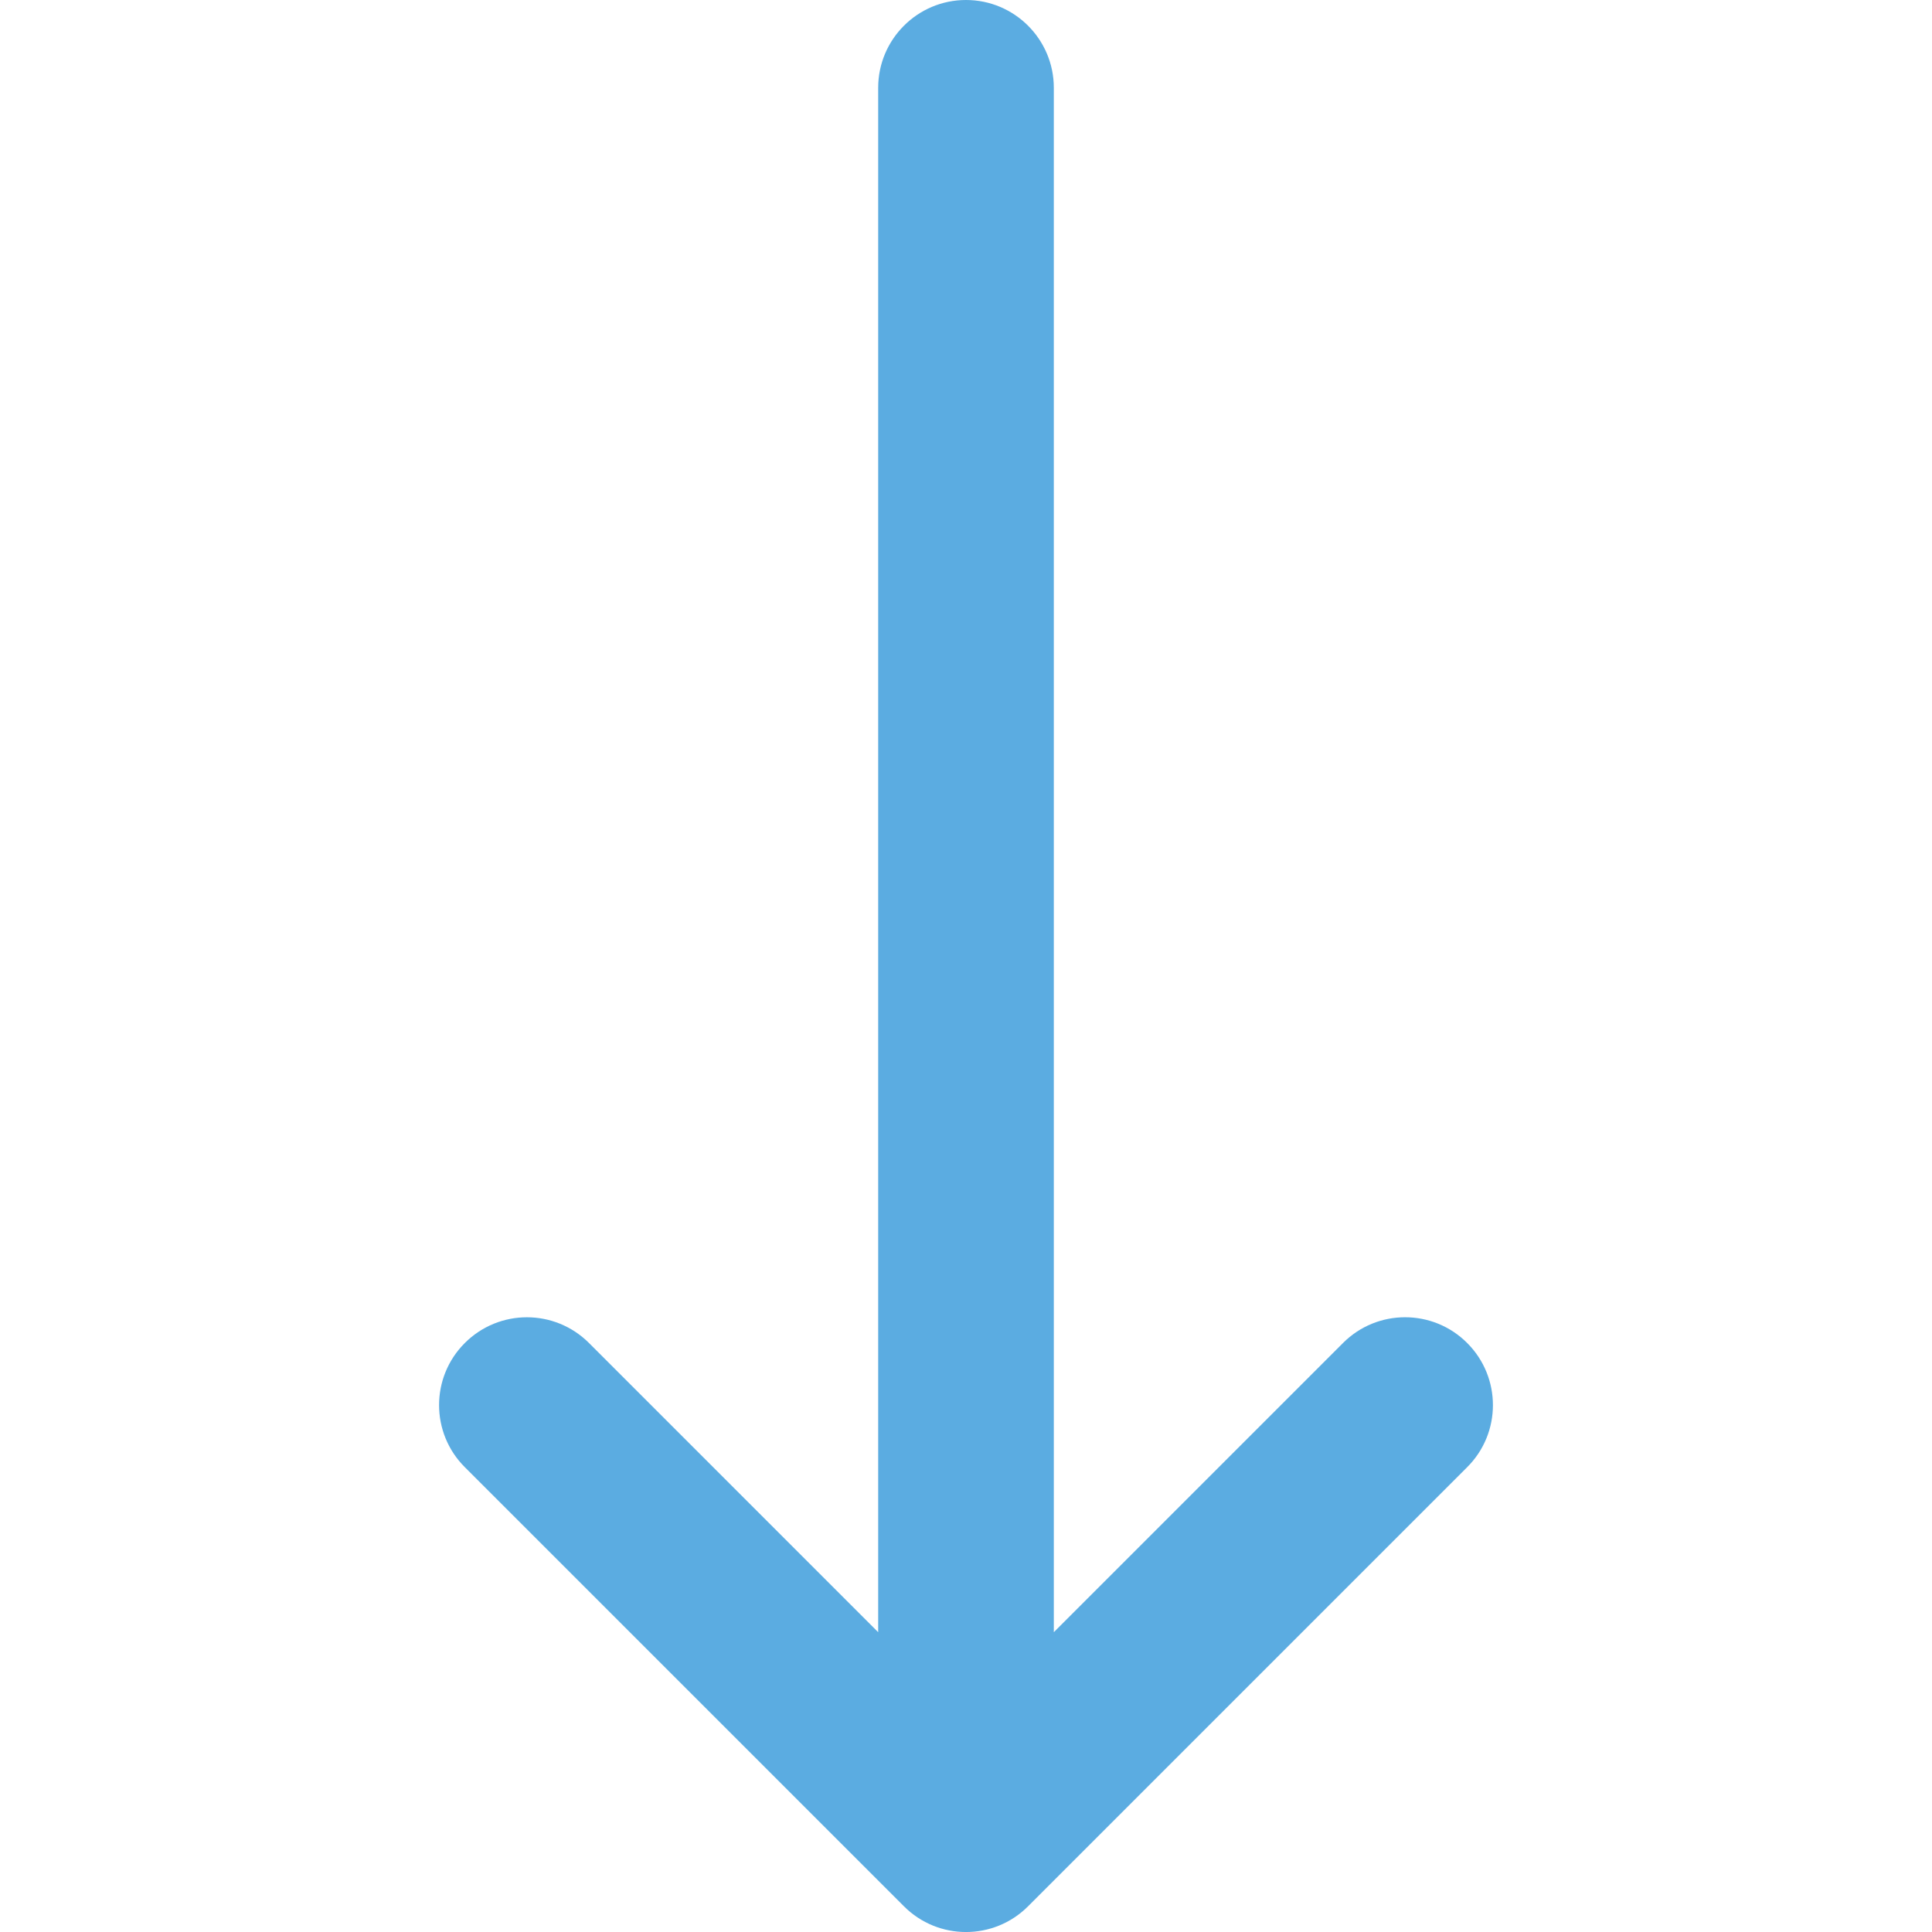 <svg width="22" height="22" viewBox="0 0 22 22" fill="none" xmlns="http://www.w3.org/2000/svg">
<g clip-path="url(#clip0)">
<path d="M15.293 15.293L12 18.586L12 1C12 0.448 11.552 -1.3113e-05 11 -1.3113e-05C10.448 -1.3113e-05 10 0.448 10 1L10 18.586L6.707 15.293C6.512 15.098 6.256 15 6 15C5.744 15 5.488 15.098 5.293 15.293C4.902 15.683 4.902 16.317 5.293 16.707L10.293 21.707C10.683 22.098 11.317 22.098 11.707 21.707L16.707 16.707C17.098 16.317 17.098 15.684 16.707 15.293C16.317 14.902 15.683 14.902 15.293 15.293Z" fill="#5BACE1"/>
</g>
<defs>
<clipPath id="clip0">
<rect width="22" height="22" fill="white" transform="translate(22 22) rotate(-180)"/>
</clipPath>
</defs>
</svg>
